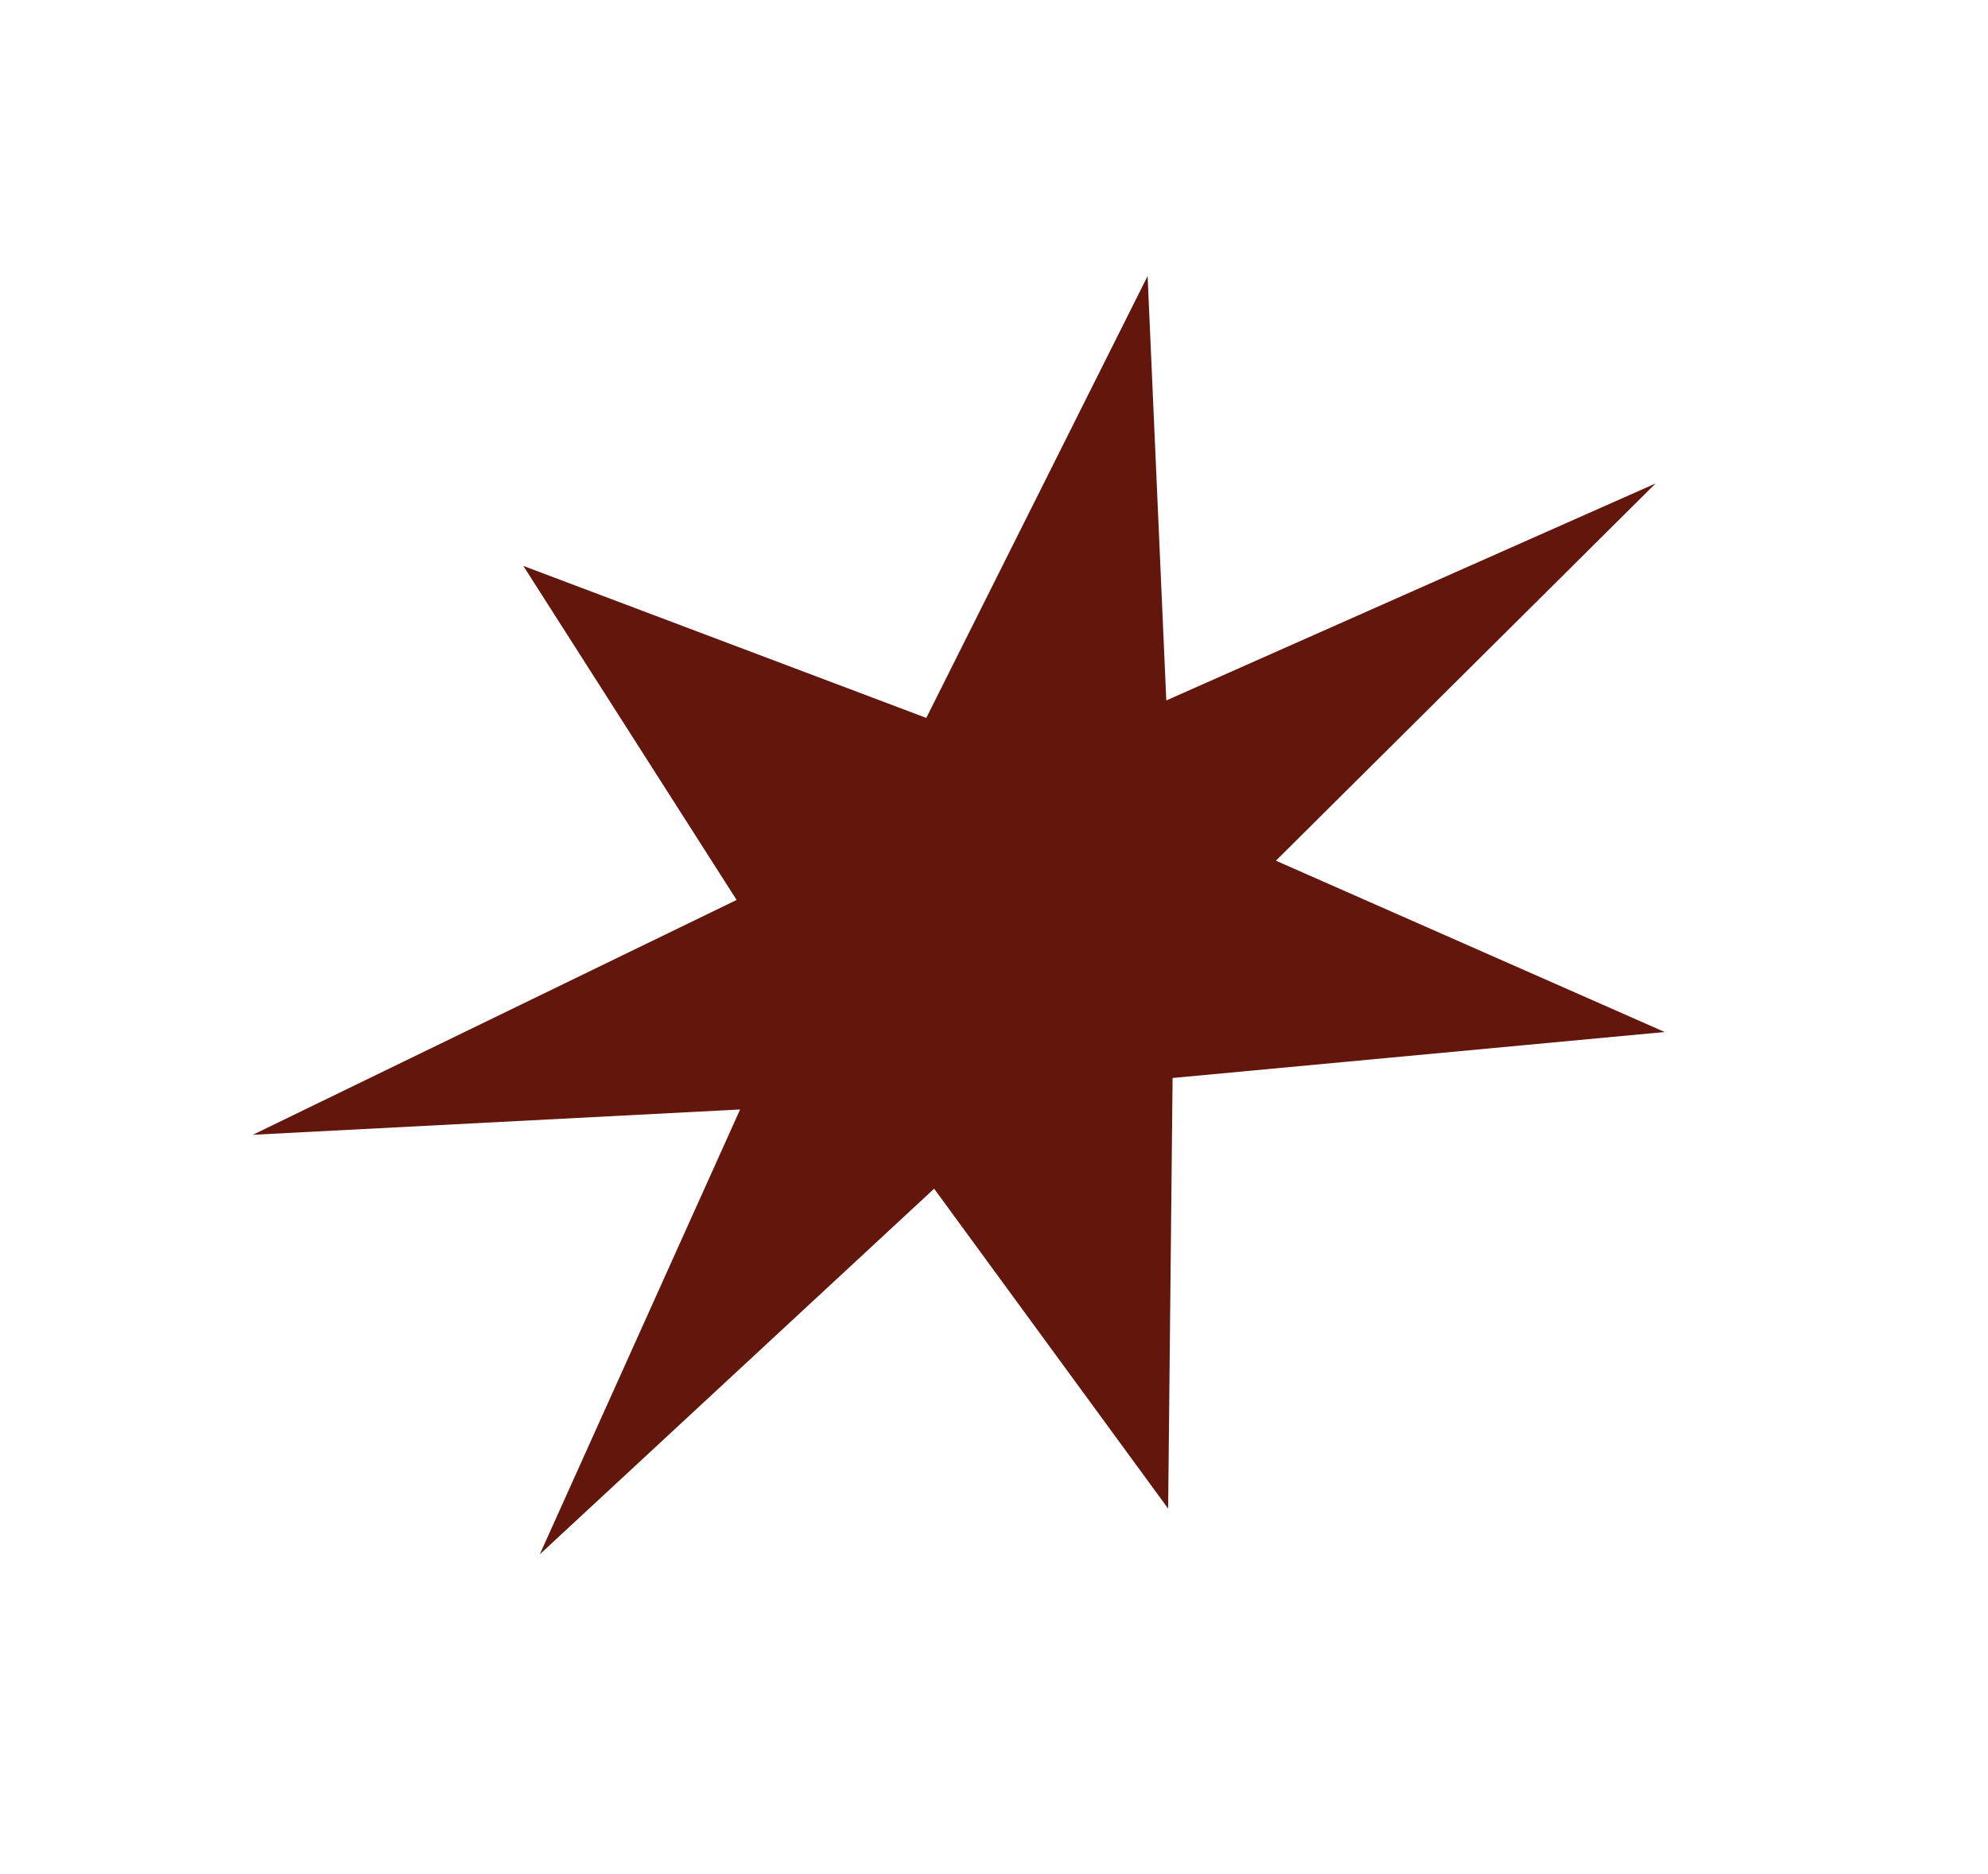 <svg width="298" height="281" viewBox="0 0 298 281" fill="none" xmlns="http://www.w3.org/2000/svg">
<path d="M248.169 72.483L191.258 129.036L249.539 154.722L175.77 161.614L175.103 226.172L140.026 178.213L80.913 233.029L110.942 166.334L37.897 170.13L110.418 134.921L78.445 84.84L138.85 107.63L172.025 41.383L174.827 105.011L248.169 72.483Z" fill="#63160C"/>
</svg>
